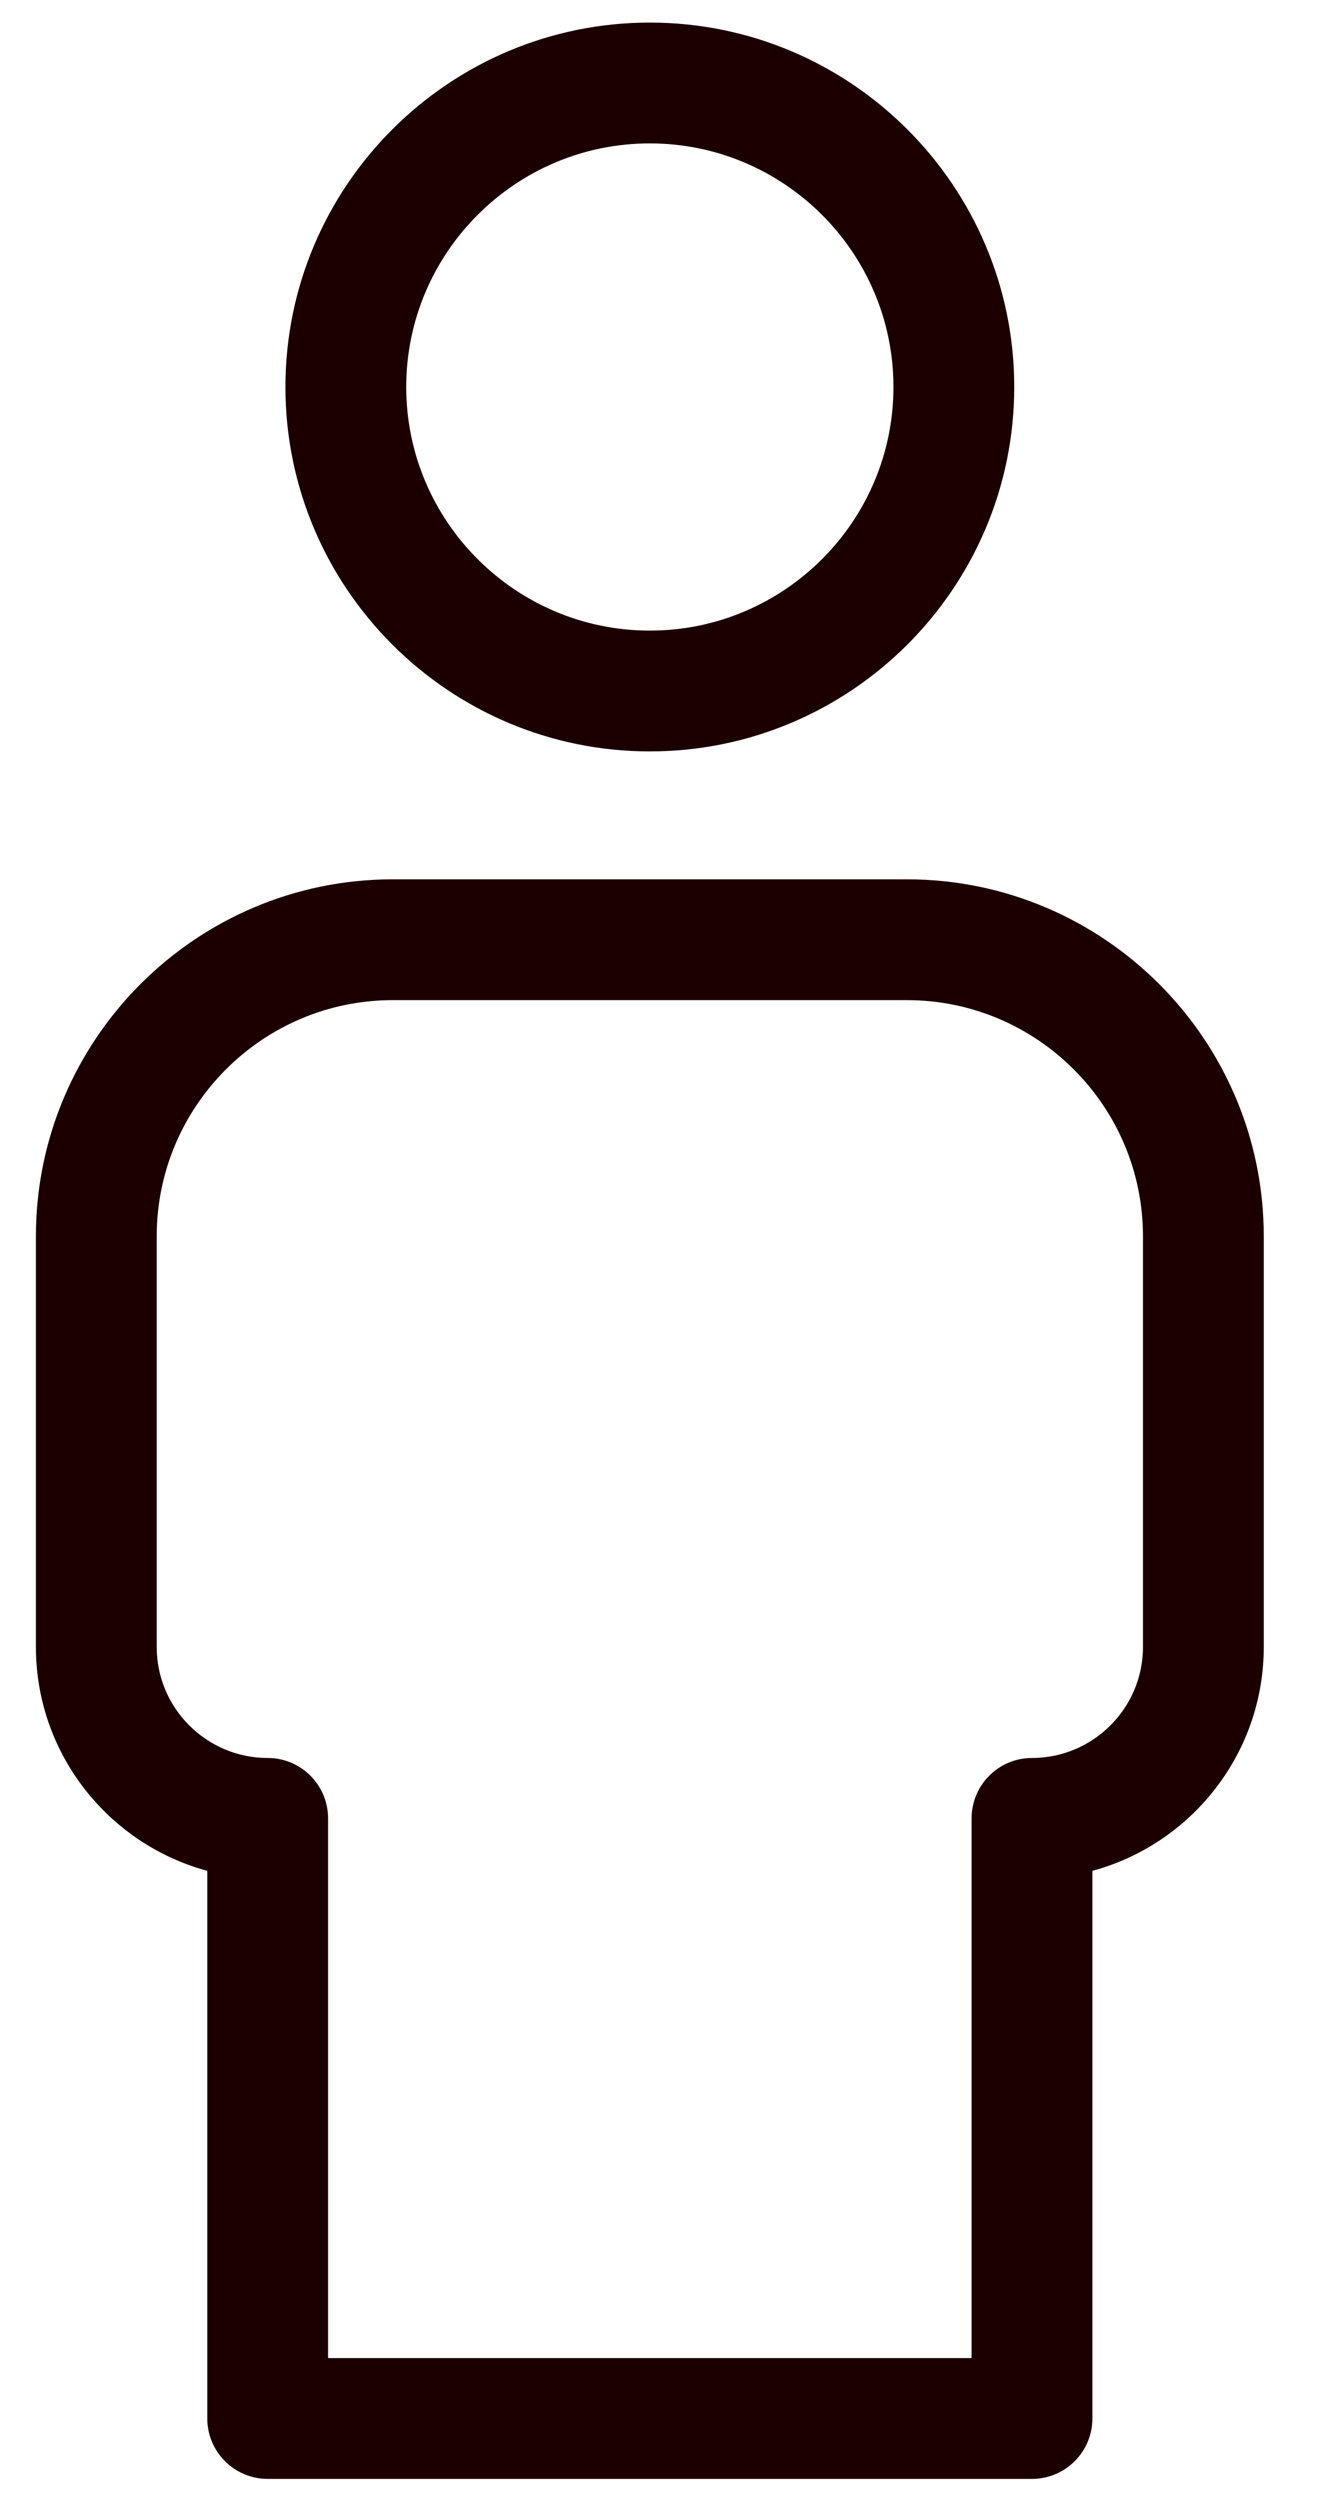 <?xml version="1.0" encoding="UTF-8"?>
<svg width="16px" height="30px" viewBox="0 0 16 30" version="1.1" xmlns="http://www.w3.org/2000/svg" xmlns:xlink="http://www.w3.org/1999/xlink">
    <title>noun_User_2814694</title>
    <g id="Page-1" stroke="none" stroke-width="1" fill="none" fill-rule="evenodd">
        <g id="Ipad---Home" transform="translate(-75, -663)" fill="#1C0000" fill-rule="nonzero" stroke="#1C0000" stroke-width="0.25">
            <g id="noun_User_2814694" transform="translate(75, 663)">
                <path d="M7.8,8.893 C10.143,8.893 12.049,6.987 12.049,4.645 C12.049,2.302 10.143,0.396 7.8,0.396 C5.457,0.396 3.551,2.302 3.551,4.645 C3.551,6.987 5.457,8.893 7.8,8.893 Z M7.8,1.596 C9.481,1.596 10.849,2.964 10.849,4.645 C10.849,6.325 9.481,7.693 7.8,7.693 C6.119,7.693 4.751,6.325 4.751,4.645 C4.751,2.964 6.119,1.596 7.8,1.596 Z" id="Shape"></path>
                <path d="M2.613,22.355 L2.613,29.025 C2.613,29.356 2.882,29.625 3.213,29.625 L12.387,29.625 C12.718,29.625 12.987,29.356 12.987,29.025 L12.987,22.355 C14.164,22.082 15.044,21.025 15.044,19.766 L15.044,14.837 C15.044,12.544 13.178,10.678 10.886,10.678 L4.714,10.678 C2.422,10.678 0.556,12.544 0.556,14.837 L0.556,19.766 C0.556,21.025 1.436,22.082 2.613,22.355 Z M1.756,14.837 C1.756,13.206 3.083,11.878 4.714,11.878 L10.886,11.878 C12.517,11.878 13.844,13.206 13.844,14.837 L13.844,19.766 C13.844,20.569 13.19,21.223 12.387,21.223 C12.055,21.223 11.787,21.492 11.787,21.823 L11.787,28.425 L3.813,28.425 L3.813,21.823 C3.813,21.492 3.545,21.223 3.213,21.223 C2.41,21.223 1.756,20.569 1.756,19.766 L1.756,14.837 L1.756,14.837 Z" id="Shape"></path>
            </g>
        </g>
    </g>
</svg>